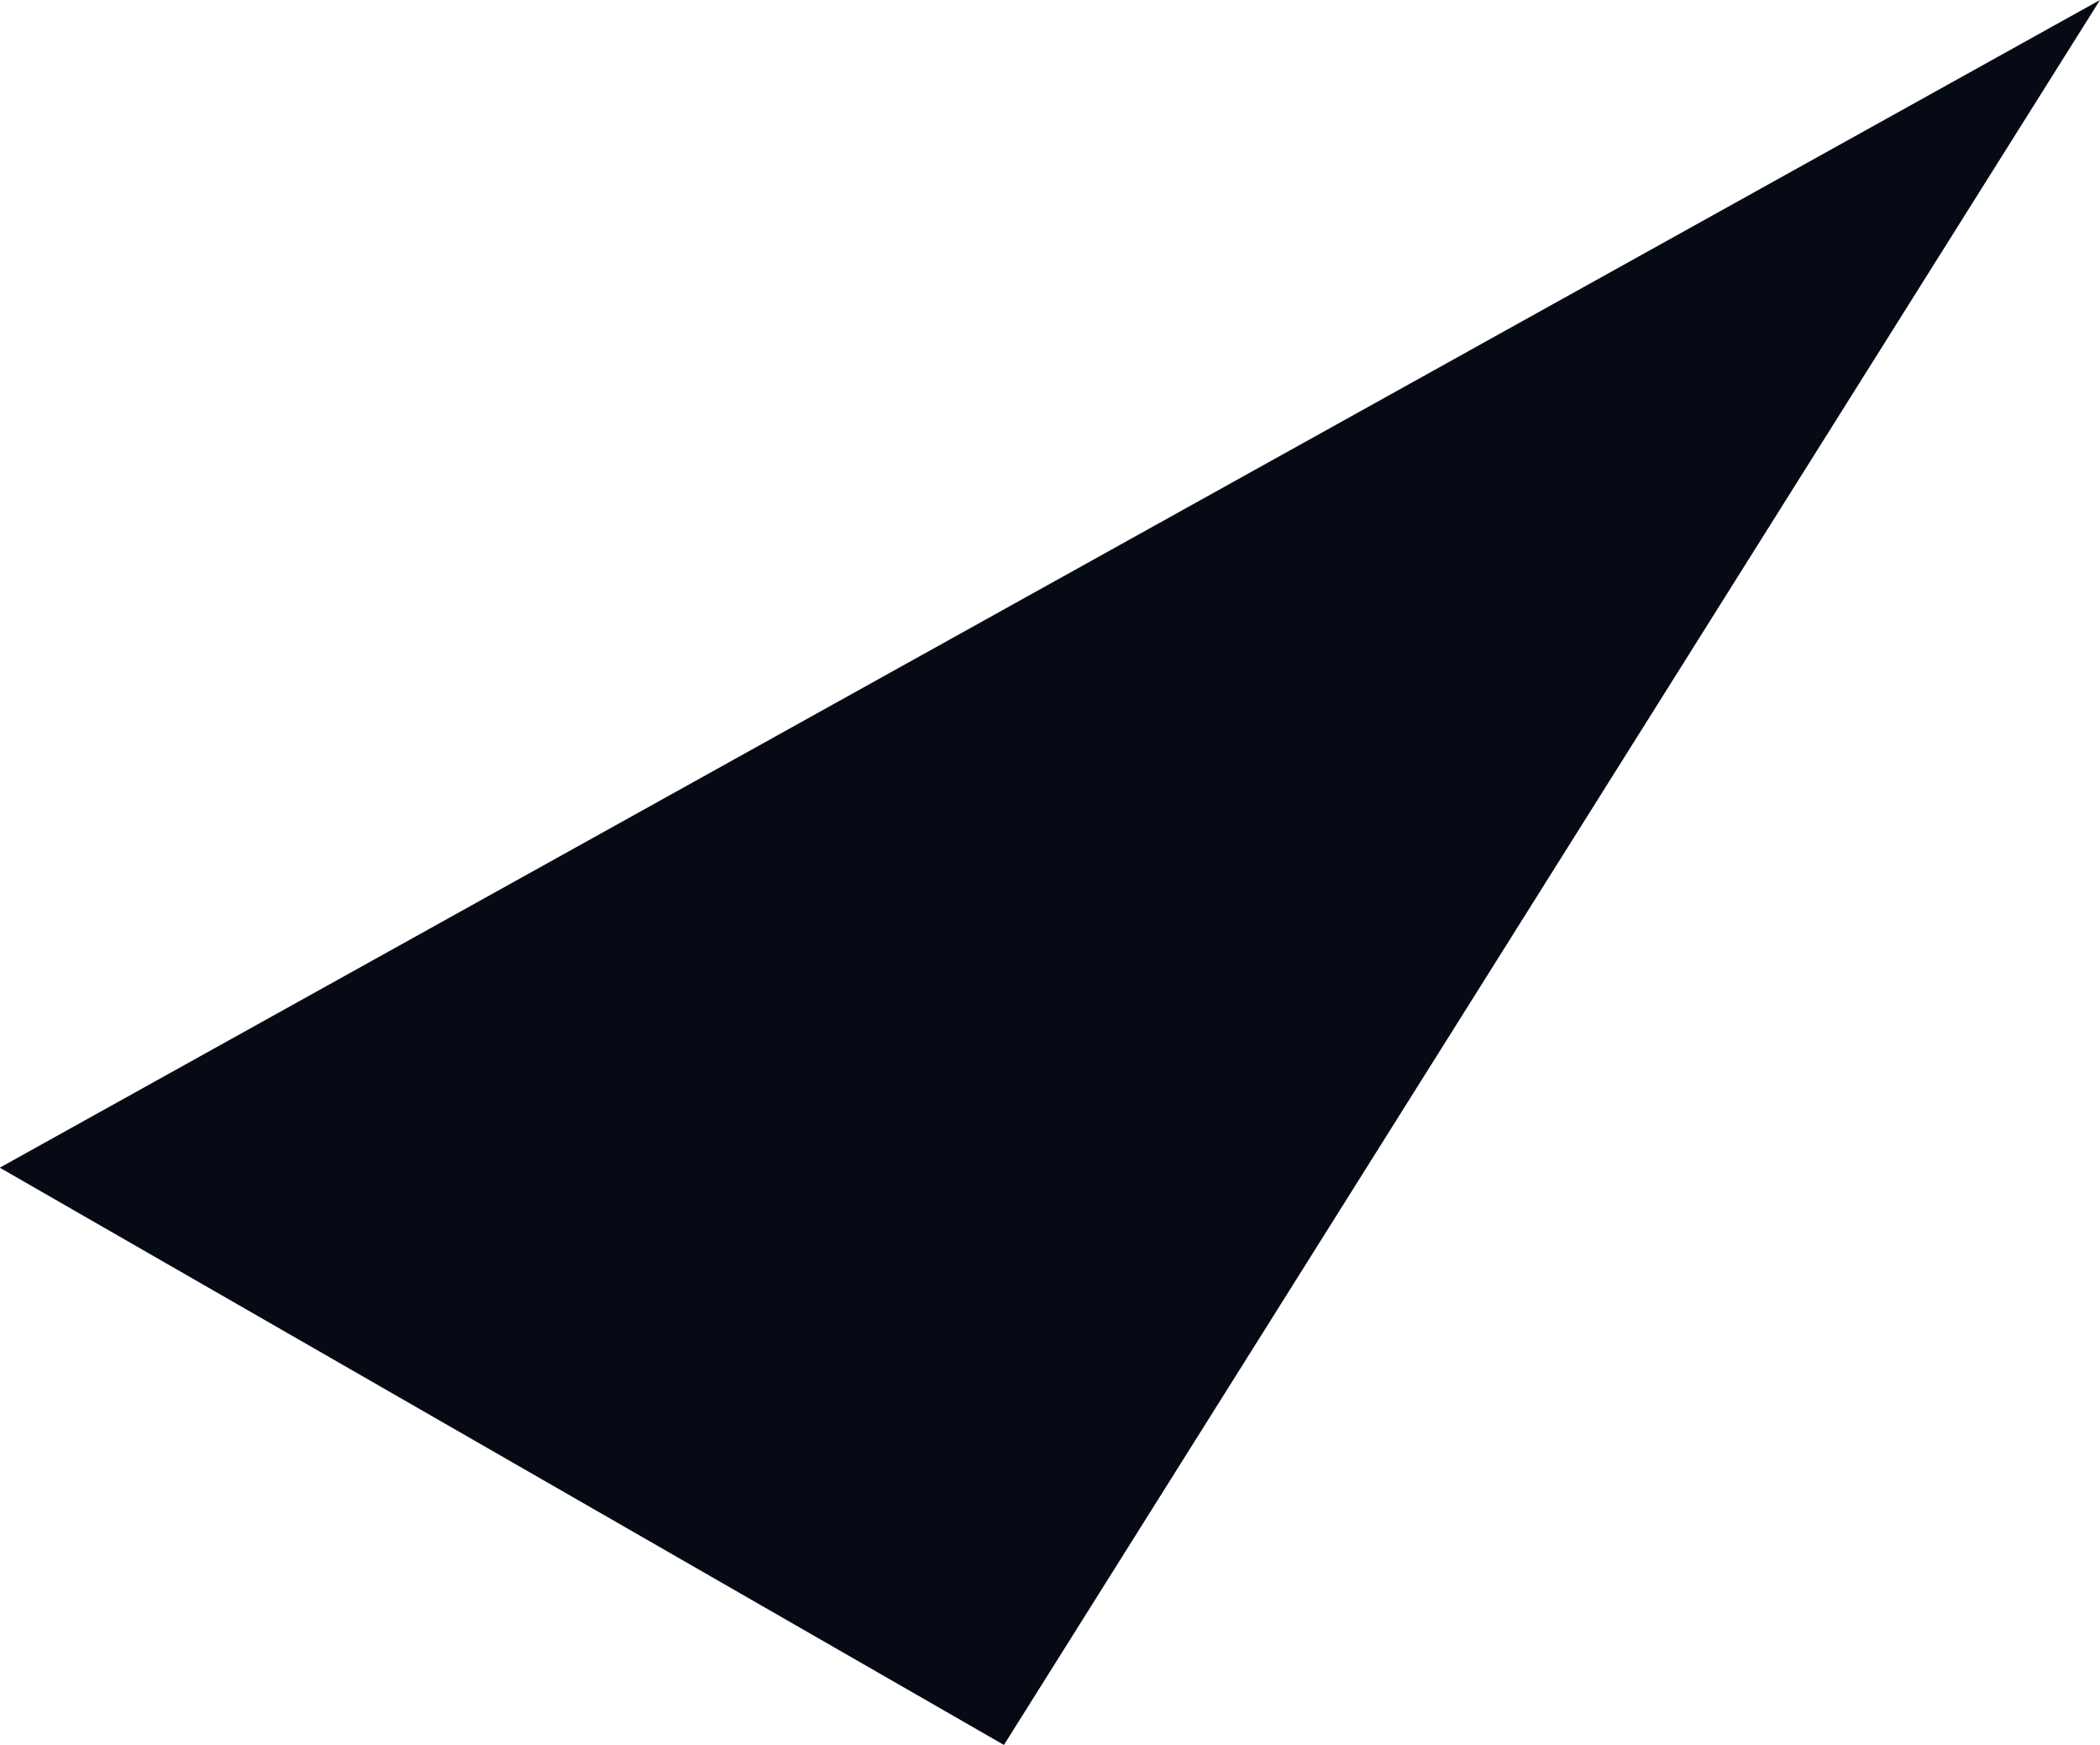 <svg xmlns="http://www.w3.org/2000/svg" width="65" height="54" viewBox="0 0 65 54"><defs><style>.cls-1{fill:#060a14;fill-rule:evenodd}</style></defs><path id="img-404-triangle-1" class="cls-1" d="M560,855l-65.007,36.136L526.074,909Z" transform="translate(-495 -855)"/></svg>